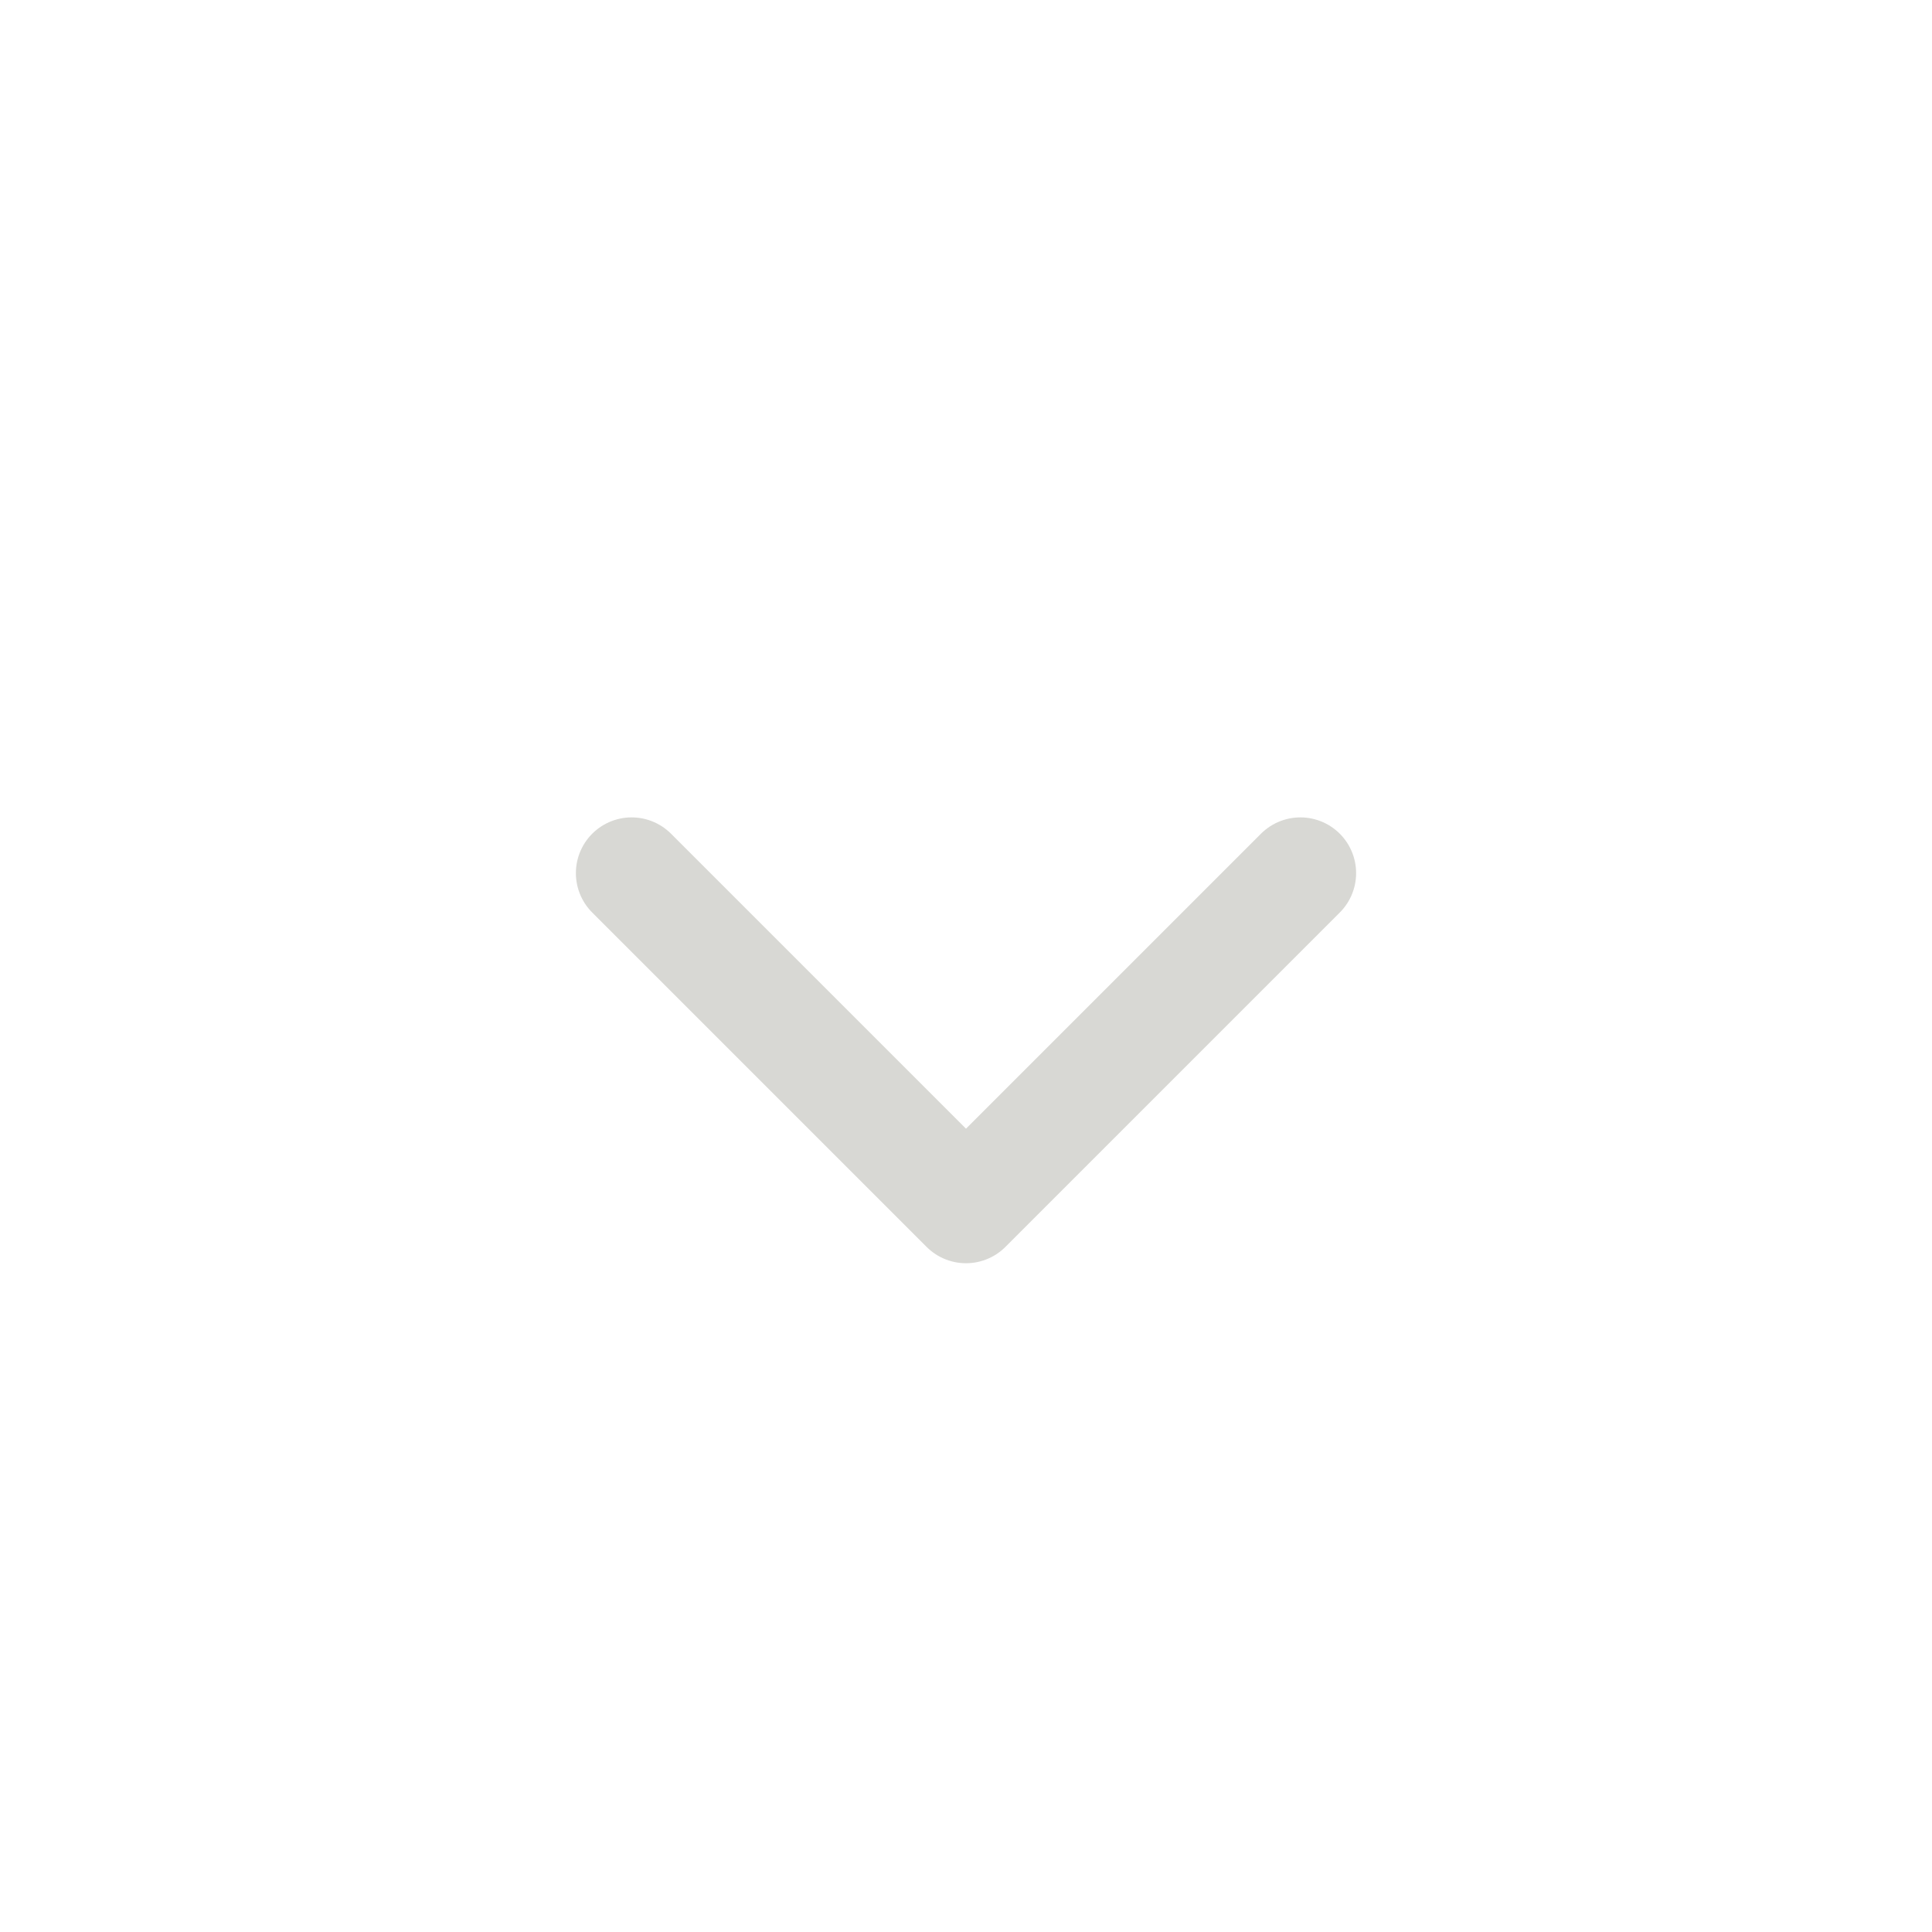 <svg width="26" height="26" viewBox="0 0 26 26" fill="none" xmlns="http://www.w3.org/2000/svg">
<path d="M17.5 11.75L13 16.25L8.5 11.75" stroke="#D8D8D4" stroke-width="1.5" stroke-linecap="round" stroke-linejoin="round"/>
</svg>
